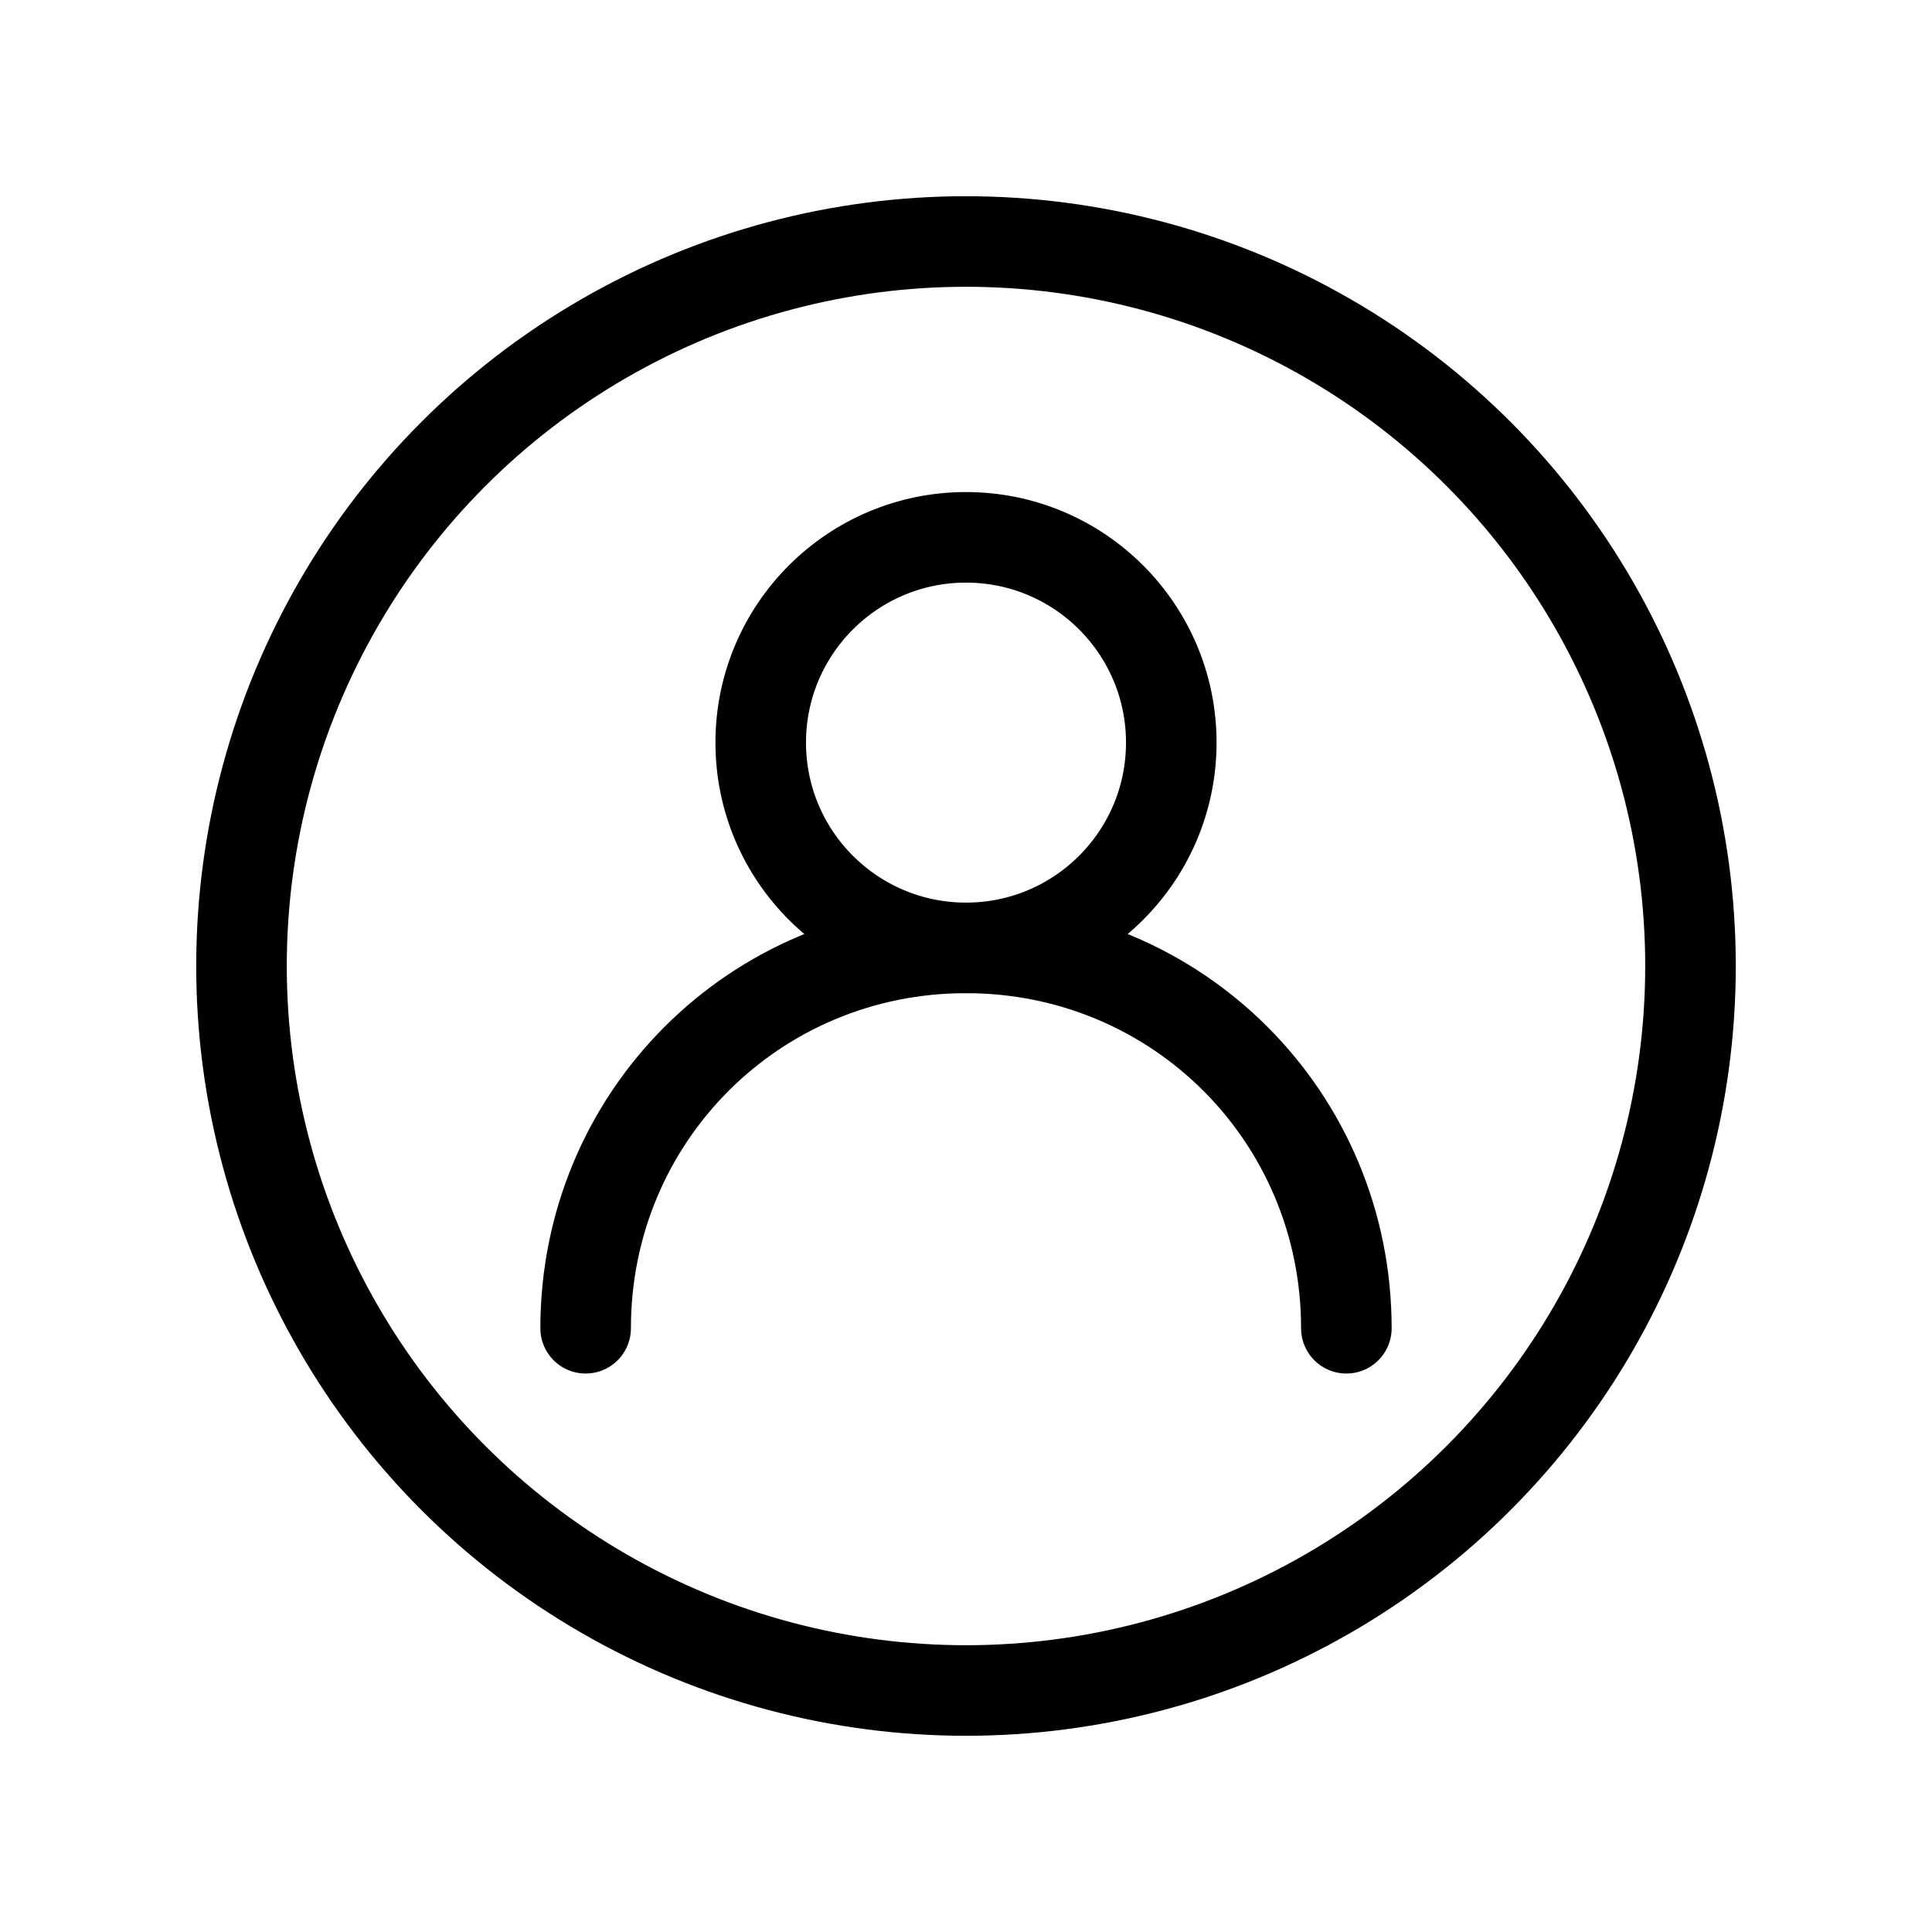 <?xml version="1.0" encoding="utf-8"?>
<!-- Generator: Adobe Illustrator 22.0.1, SVG Export Plug-In . SVG Version: 6.00 Build 0)  -->
<svg version="1.1" id="Layer_1" xmlns="http://www.w3.org/2000/svg" xmlns:xlink="http://www.w3.org/1999/xlink" x="0px" y="0px"
	 viewBox="0 0 32 32" style="enable-background:new 0 0 32 32;" xml:space="preserve">
<style type="text/css">
	.st0{fill:none;stroke:#000000;stroke-width:1.5;stroke-linecap:round;stroke-miterlimit:10;}
</style>
<g id="XMLID_31_">
	<circle id="XMLID_27_" class="st0" cx="16" cy="16" r="12"/>
	<g id="XMLID_29_">
		<circle id="XMLID_28_" class="st0" cx="16" cy="12.3" r="3.4"/>
		<path id="XMLID_30_" class="st0" d="M9.7,22c0-3.5,2.8-6.3,6.3-6.3s6.3,2.8,6.3,6.3"/>
	</g>
</g>
</svg>
